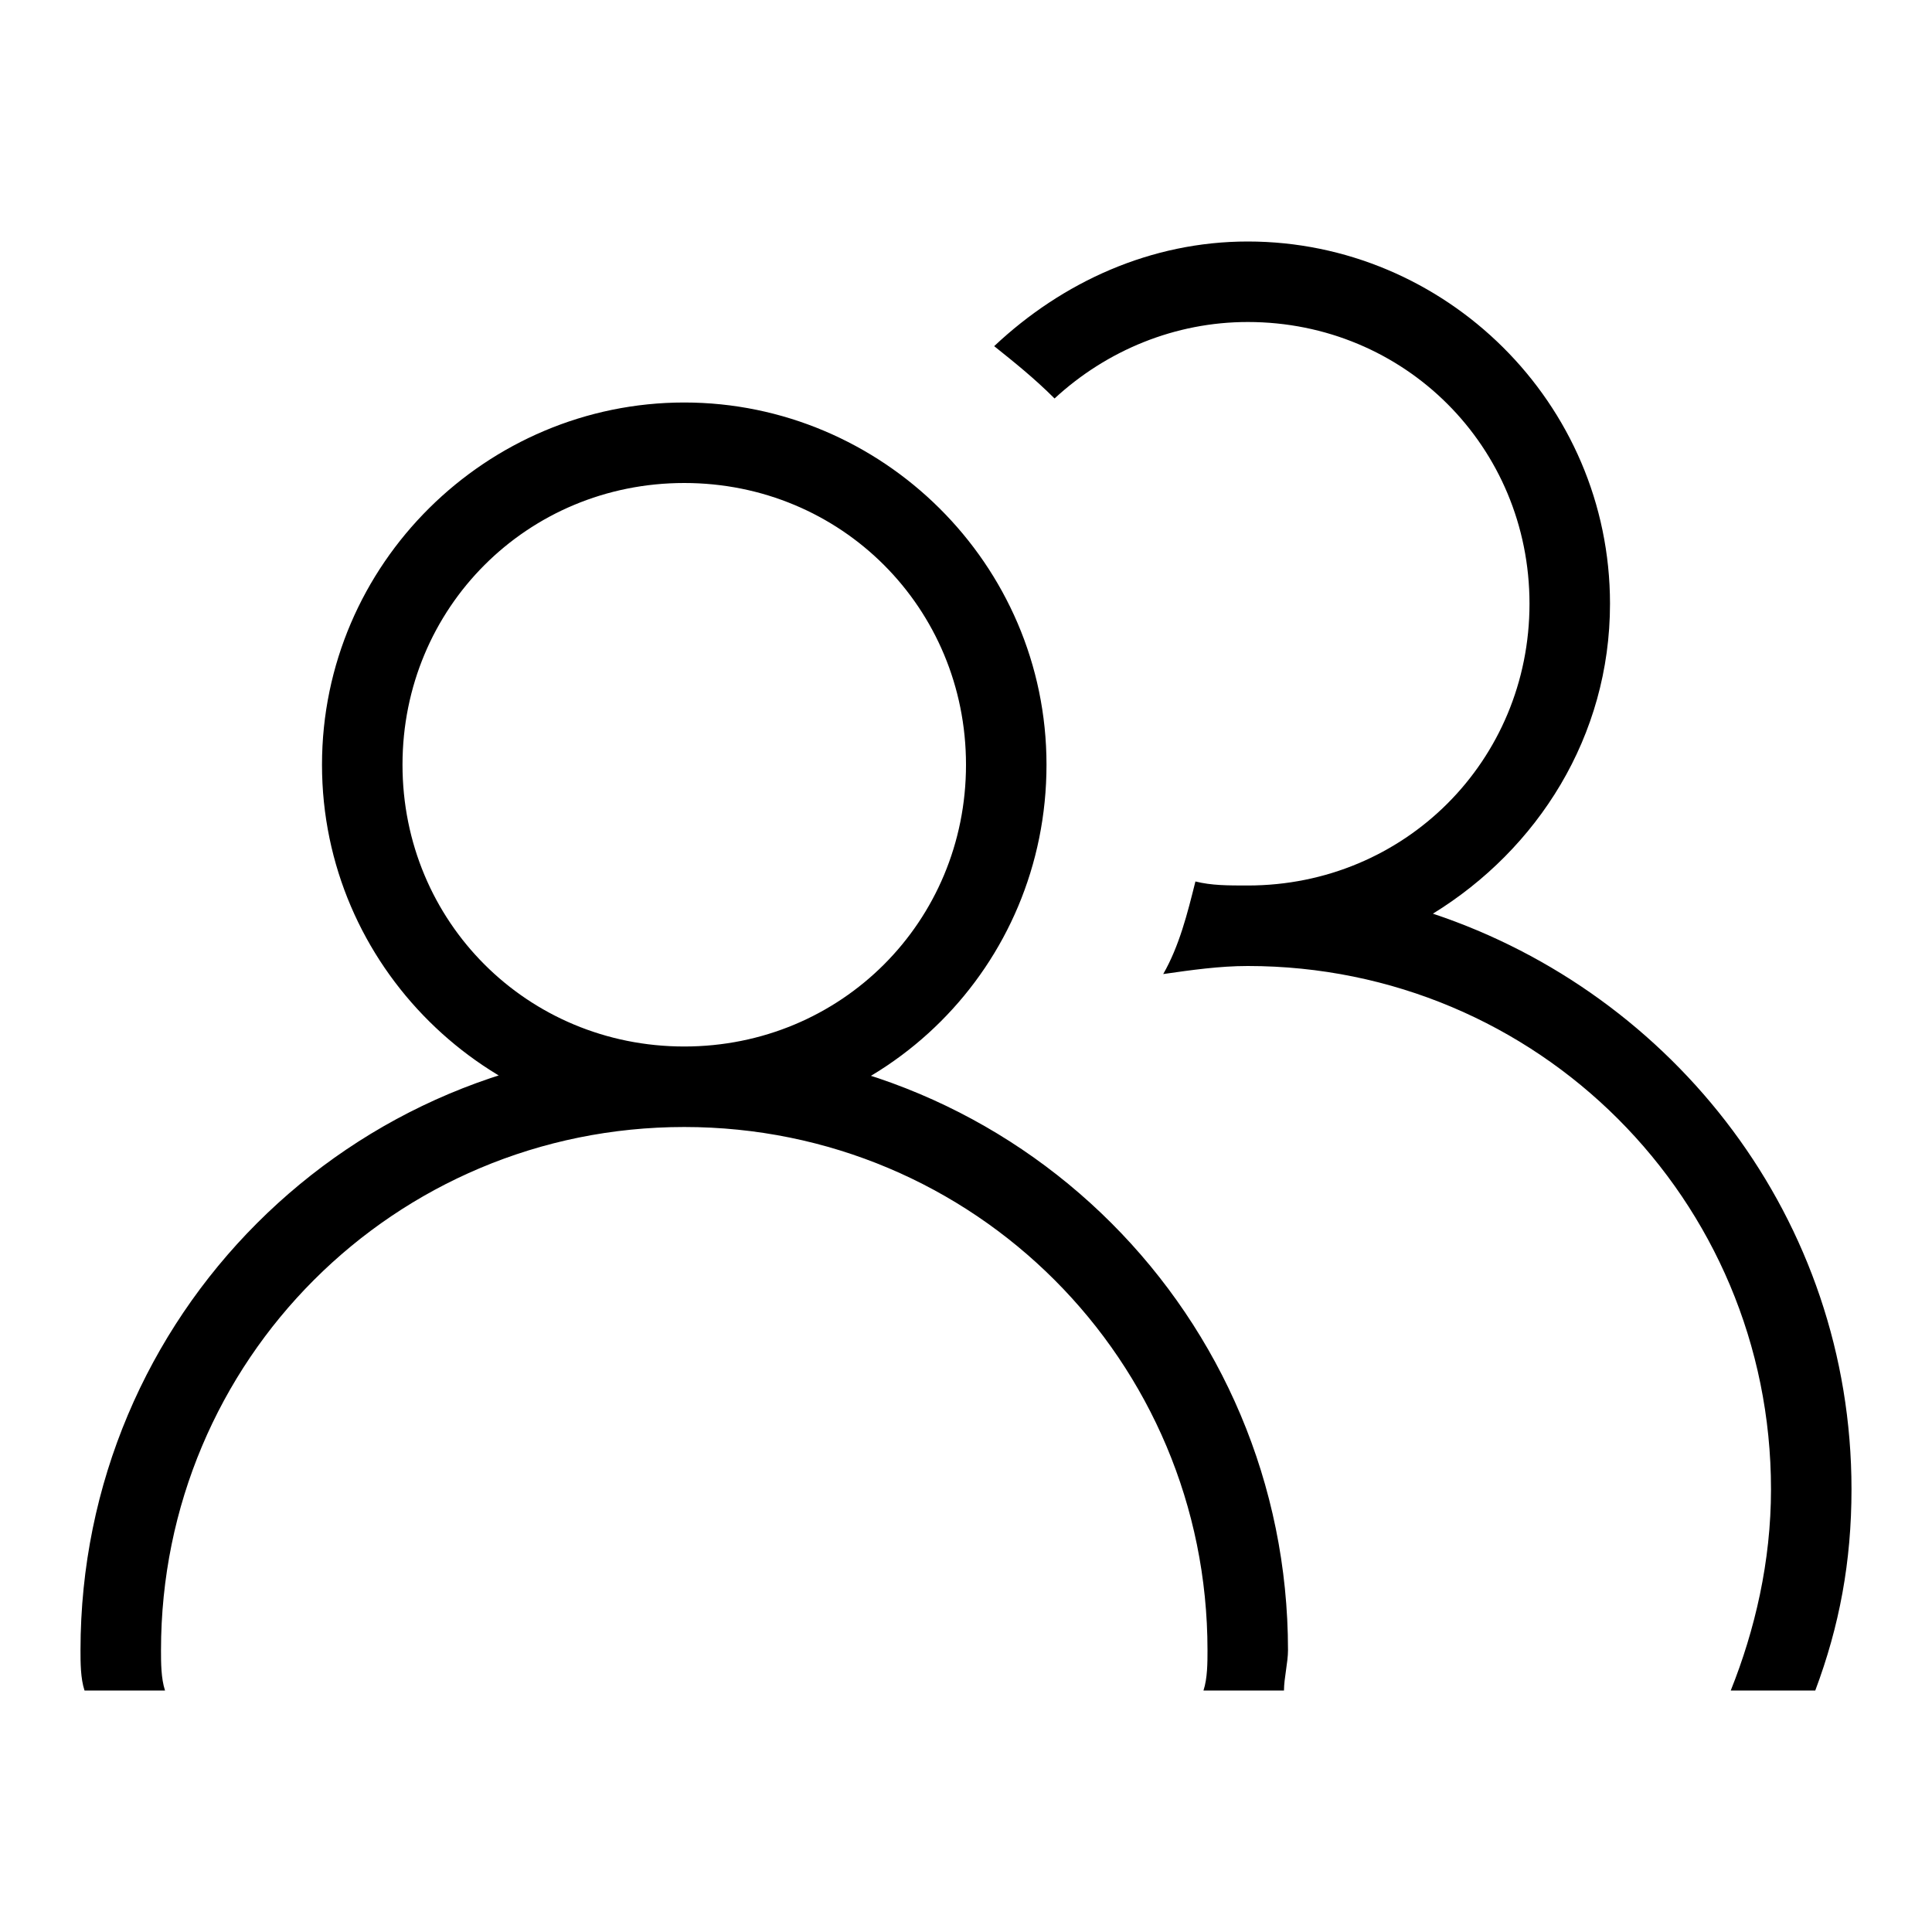 <svg class="icon" viewBox="0 0 1024 1024" version="1.1" xmlns="http://www.w3.org/2000/svg" p-id="4986">
  <path d="M759.467 484.267c55.467-34.133 93.867-93.867 93.867-164.267 0-106.667-87.467-192-192-192-51.2 0-98.133 21.333-134.4 55.467 10.667 8.533 21.333 17.067 32 27.733C586.667 185.6 622.933 170.667 661.333 170.667c83.2 0 149.333 66.133 149.333 149.333s-66.133 149.333-149.333 149.333c-10.667 0-19.2 0-27.733-2.133-4.267 17.067-8.533 34.133-17.067 49.067 14.933-2.133 29.867-4.267 44.8-4.267 153.6 0 277.333 123.733 277.333 277.333 0 38.4-8.533 74.667-21.333 106.667h44.8c12.8-34.133 19.2-68.267 19.2-106.667 0-142.933-93.867-262.4-221.867-305.067zM362.667 213.333c-104.533 0-192 85.333-192 192s87.467 192 192 192c106.667 0 192-85.333 192-192s-87.467-192-192-192z m0 341.333c-83.2 0-149.333-66.133-149.333-149.333s66.133-149.333 149.333-149.333 149.333 66.133 149.333 149.333-66.133 149.333-149.333 149.333zM87.467 896c-2.133-6.4-2.133-14.933-2.133-21.333 0-153.6 123.733-277.333 277.333-277.333s277.333 123.733 277.333 277.333c0 6.4 0 14.933-2.133 21.333h42.667c0-6.4 2.133-14.933 2.133-21.333 0-177.067-142.933-320-320-320S42.667 697.6 42.667 874.667c0 6.4 0 14.933 2.133 21.333h42.667z" p-id="4987"></path>
</svg>